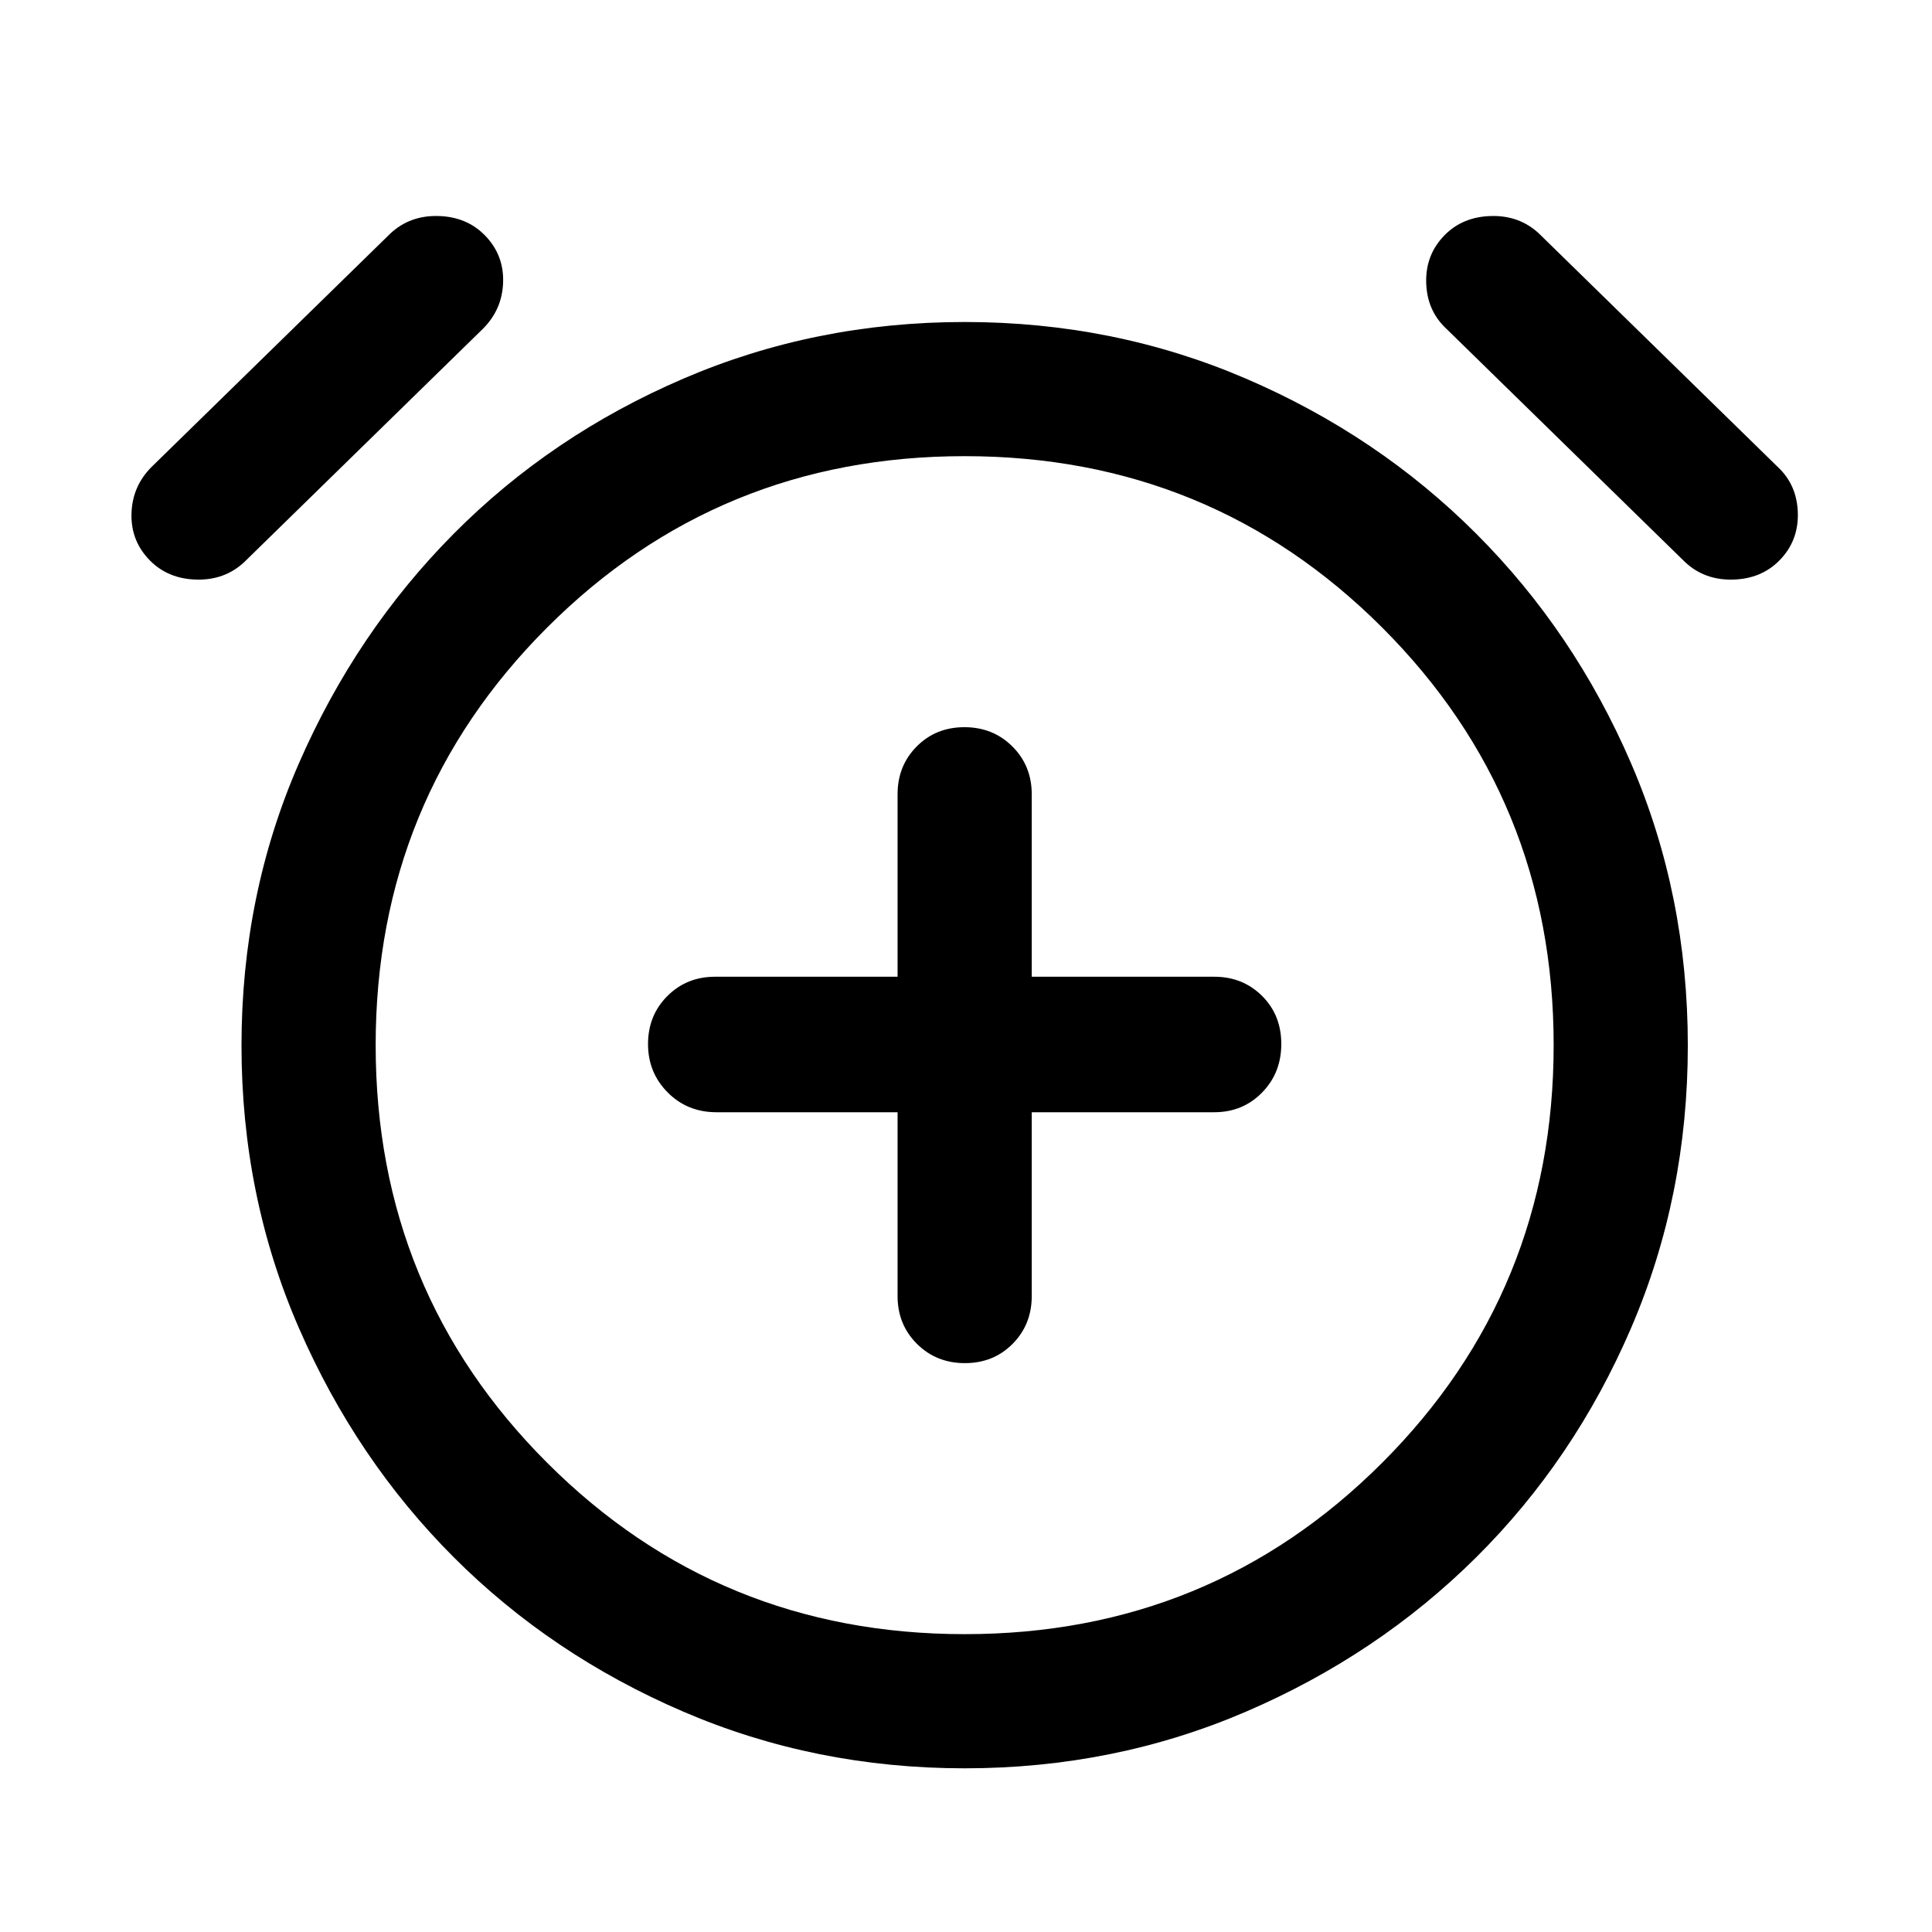 <svg xmlns="http://www.w3.org/2000/svg" height="40" viewBox="0 -960 960 960" width="40"><path d="M446-407.334V-316q0 14.167 9.617 23.75t23.833 9.583q14.217 0 23.717-9.583 9.499-9.583 9.499-23.75v-91.334h90.667q14.167 0 23.75-9.751 9.584-9.751 9.584-24.166 0-14.416-9.584-23.916-9.583-9.5-23.75-9.5h-90.667v-90.666q0-14.167-9.616-23.75-9.617-9.584-23.834-9.584-14.216 0-23.716 9.584-9.5 9.583-9.5 23.75v90.666h-90.667q-14.166 0-23.75 9.617Q322-455.433 322-441.216q0 14.216 9.775 24.049T356-407.334h90Zm33.333 326Q405-81.333 339.5-109.5q-65.5-28.167-114-76.667t-77-114q-28.5-65.5-28.5-140.322t28.5-140.166Q177-646 225.5-694.833q48.5-48.834 114-77Q405-800 479.333-800q74.334 0 139.834 28.167 65.5 28.166 114.333 77 48.833 48.833 77 114.178 28.167 65.344 28.167 140.166T810.5-300.167q-28.167 65.5-77 114T619.167-109.5q-65.5 28.167-139.834 28.167Zm0-357.999ZM74.666-681.334Q65-691 65.333-704.667q.334-13.666 10-23.333L194-844q9.667-9 23.666-8.667 14 .334 23 9.334Q250.333-833.667 250-820q-.334 13.666-10 23.333l-118.667 116q-9.667 9-23.667 8.667-14-.334-23-9.334Zm809.334 0q-9 9-23 9.334-14 .333-23.666-8.667l-118.667-116q-9.667-9-10-23-.333-14 9.333-23.666 9-9 23-9.334Q755-853 764.667-844l118.666 116q9.667 9 10 23 .334 14-9.333 23.666ZM479.362-148q122.305 0 207.472-85.195Q772-318.39 772-440.695t-85.195-207.472q-85.195-85.167-207.5-85.167t-207.472 85.196q-85.167 85.195-85.167 207.5t85.196 207.472Q357.057-148 479.362-148Z"/></svg>